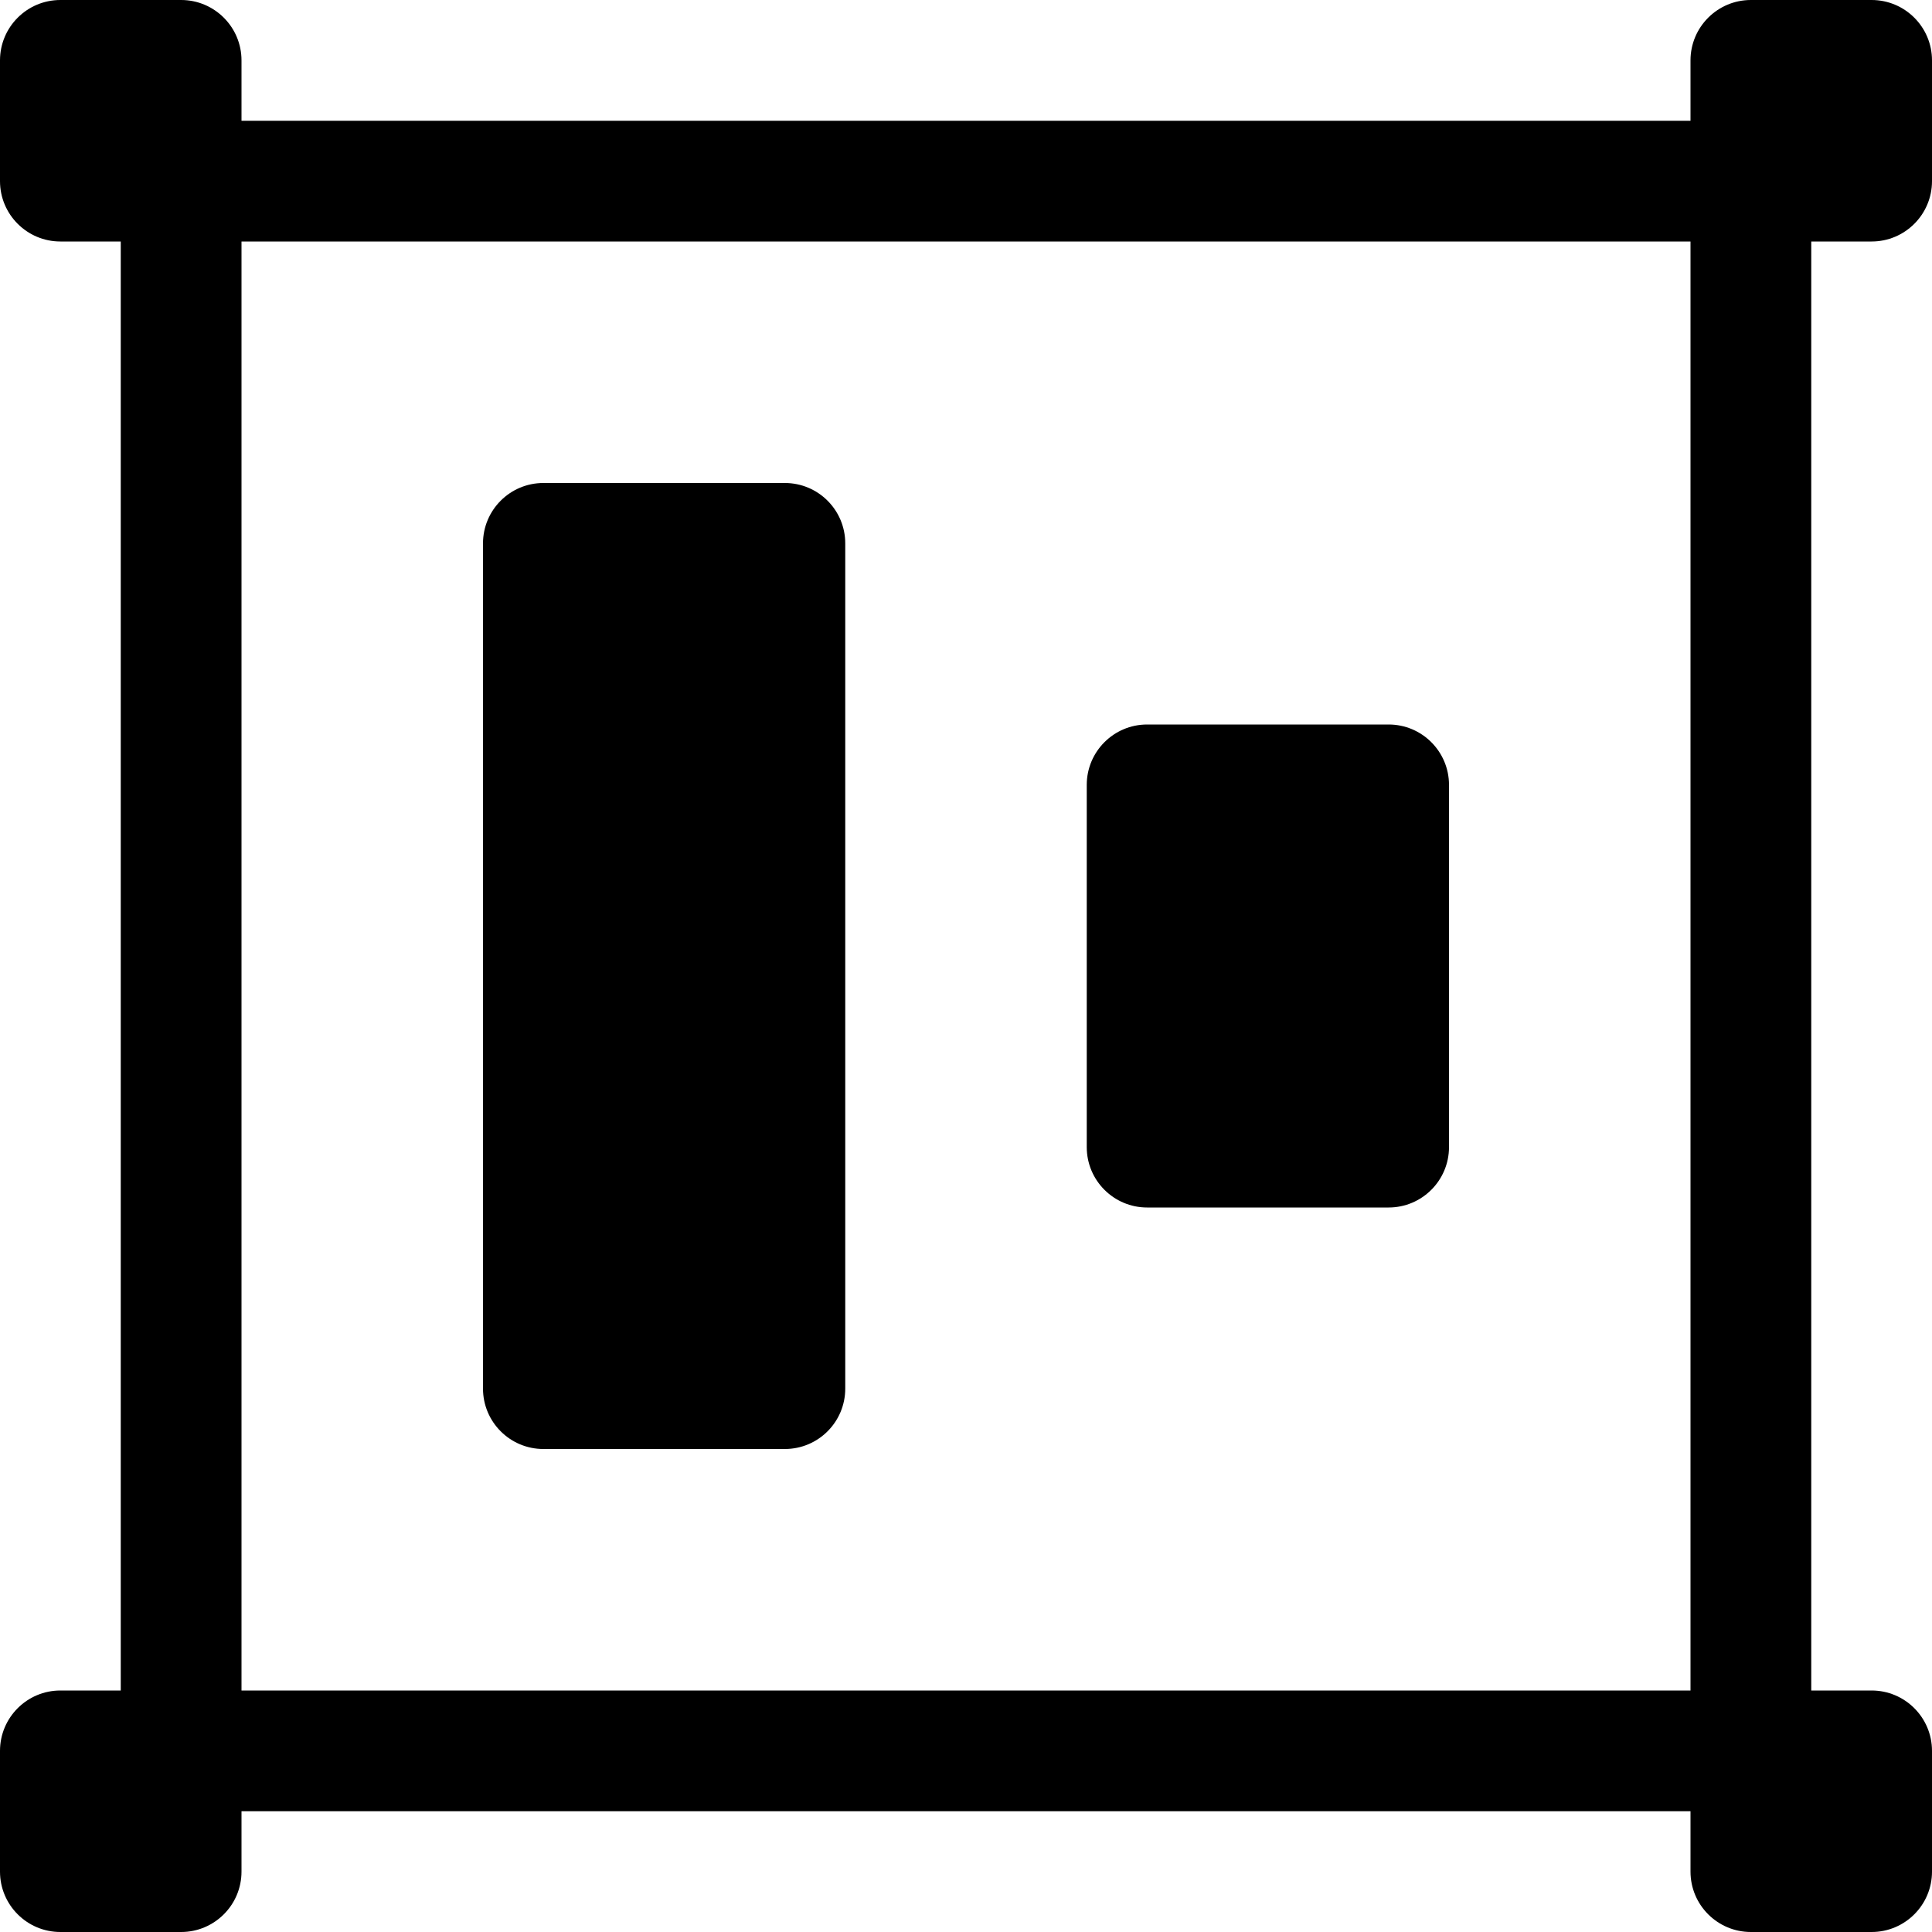 <svg width="16" height="16" viewBox="0 0 16 16" fill="none" xmlns="http://www.w3.org/2000/svg">
<g id="align-sel-as-group" clip-path="url(#clip0_241_9468)">
<path id="Union" fill-rule="evenodd" clip-rule="evenodd" d="M0.5 0C0.224 0 0 0.224 0 0.5V1.5C0 1.776 0.224 2 0.5 2H1V14H0.5C0.224 14 0 14.224 0 14.5V15.5C0 15.776 0.224 16 0.5 16H1.5C1.776 16 2 15.776 2 15.5V15H14V15.5C14 15.776 14.224 16 14.5 16H15.5C15.776 16 16 15.776 16 15.5V14.5C16 14.224 15.776 14 15.5 14H15V2L15.5 2C15.776 2 16 1.776 16 1.5V0.5C16 0.224 15.776 0 15.5 0H14.5C14.224 0 14 0.224 14 0.5V1H2L2 0.5C2 0.224 1.776 0 1.5 0H0.5ZM14 2H2V14H14V2ZM4 4.5C4 4.224 4.224 4 4.5 4H6.5C6.776 4 7 4.224 7 4.5V11.5C7 11.776 6.776 12 6.5 12H4.5C4.224 12 4 11.776 4 11.5V4.5ZM9 6.5C9 6.224 9.224 6 9.5 6H11.5C11.776 6 12 6.224 12 6.5V9.5C12 9.776 11.776 10 11.5 10H9.5C9.224 10 9 9.776 9 9.5V6.5Z" fill="black"/>
</g>
<defs>
<clipPath id="clip0_241_9468">
<rect width="16" height="16" fill="white"/>
</clipPath>
</defs>
</svg>
